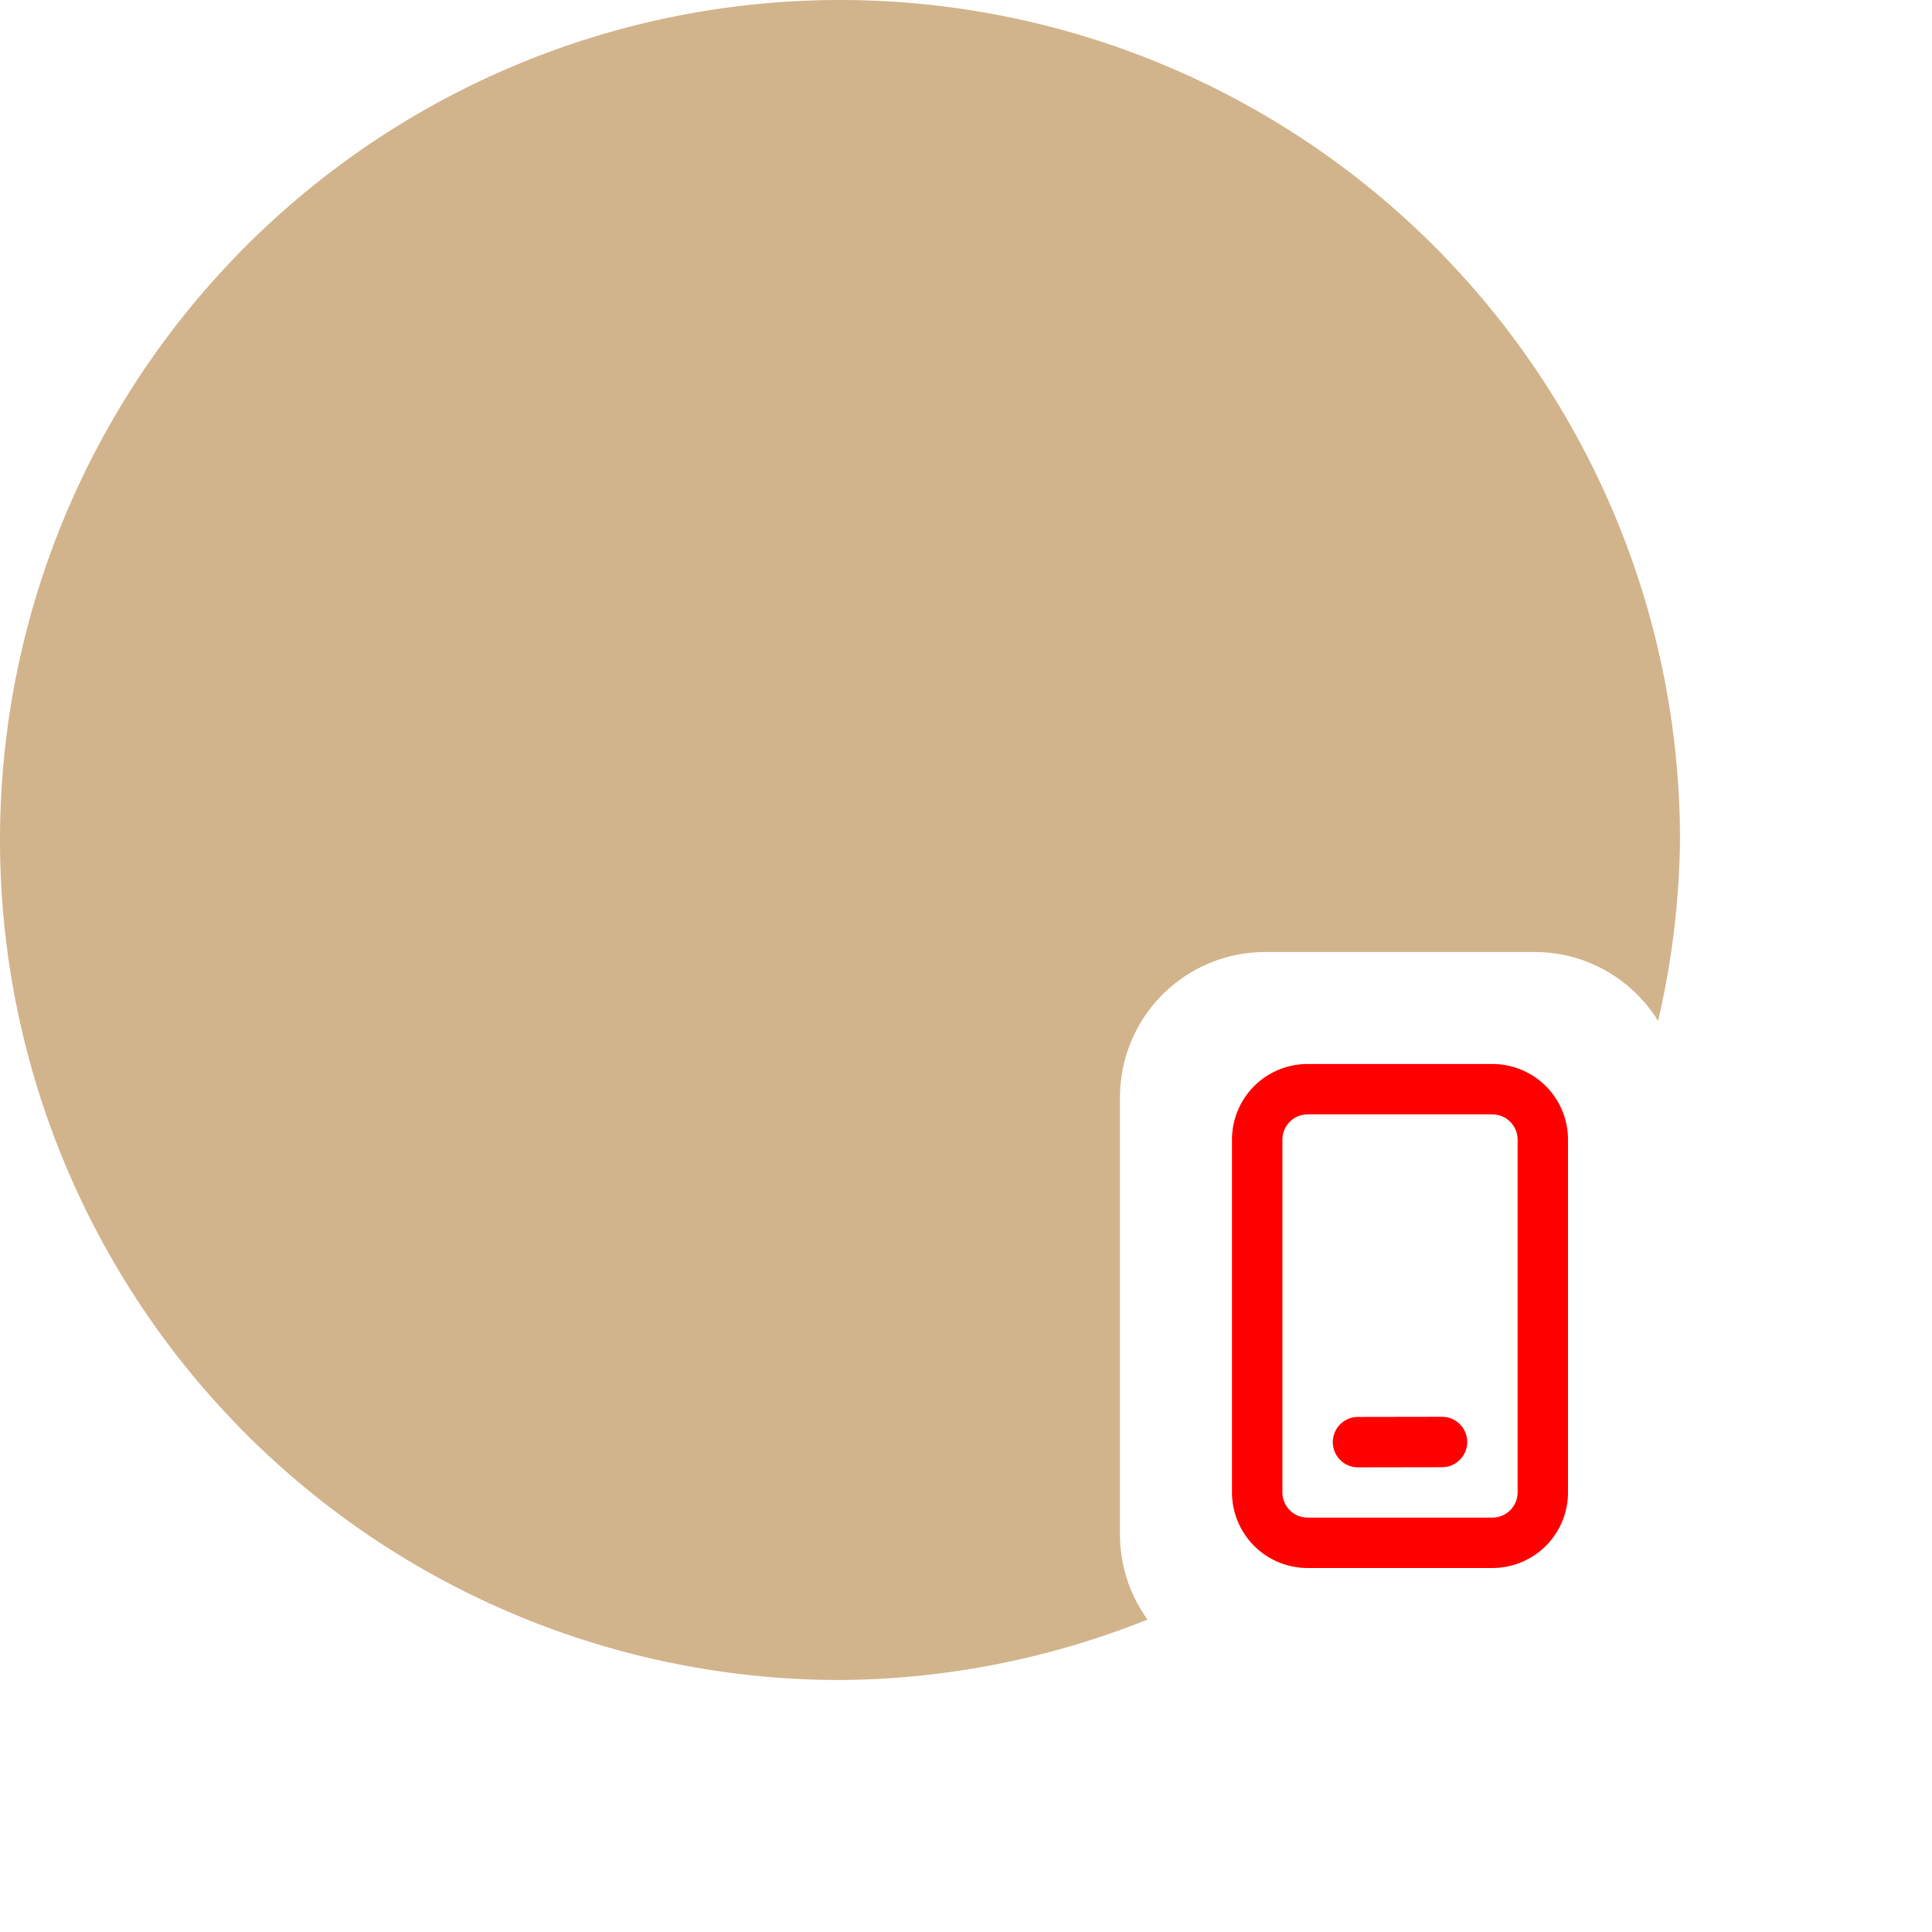 <svg width="138" height="138" viewBox="0 0 138 138" xmlns="http://www.w3.org/2000/svg">
   <path fill='tan'
      d="M 60 0 A 60 60 0 0 0 0 60 A 60 60 0 0 0 60 120 A 60 60 0 0 0 81.965 115.682 C 80.733 113.972 80 111.877 80 109.6 V 78.4 C 80 72.639 84.639 68 90.4 68 H 109.6 C 113.344 68 116.605 69.967 118.436 72.92 A 60 60 0 0 0 120 60 A 60 60 0 0 0 60 0 Z" />
   <path fill='red'
      d="m 106.6 76 a 5.4 5.4 90 0 1 5.4 5.4 v 25.2 a 5.4 5.4 90 0 1 -5.4 5.4 h -13.2 a 5.4 5.4 90 0 1 -5.4 -5.4 v -25.2 a 5.4 5.4 90 0 1 5.4 -5.4 h 13.2 z m 0 3.6 h -13.2 a 1.8 1.8 90 0 0 -1.8 1.8 v 25.2 c 0 0.994 0.806 1.8 1.8 1.8 h 13.2 a 1.8 1.8 90 0 0 1.8 -1.8 v -25.2 a 1.8 1.8 90 0 0 -1.8 -1.8 z m -3.602 21.6 a 1.8 1.8 90 0 1 0.005 3.6 l -6 0.01 a 1.8 1.8 90 0 1 -0.005 -3.6 l 6 -0.01 z" />
</svg>